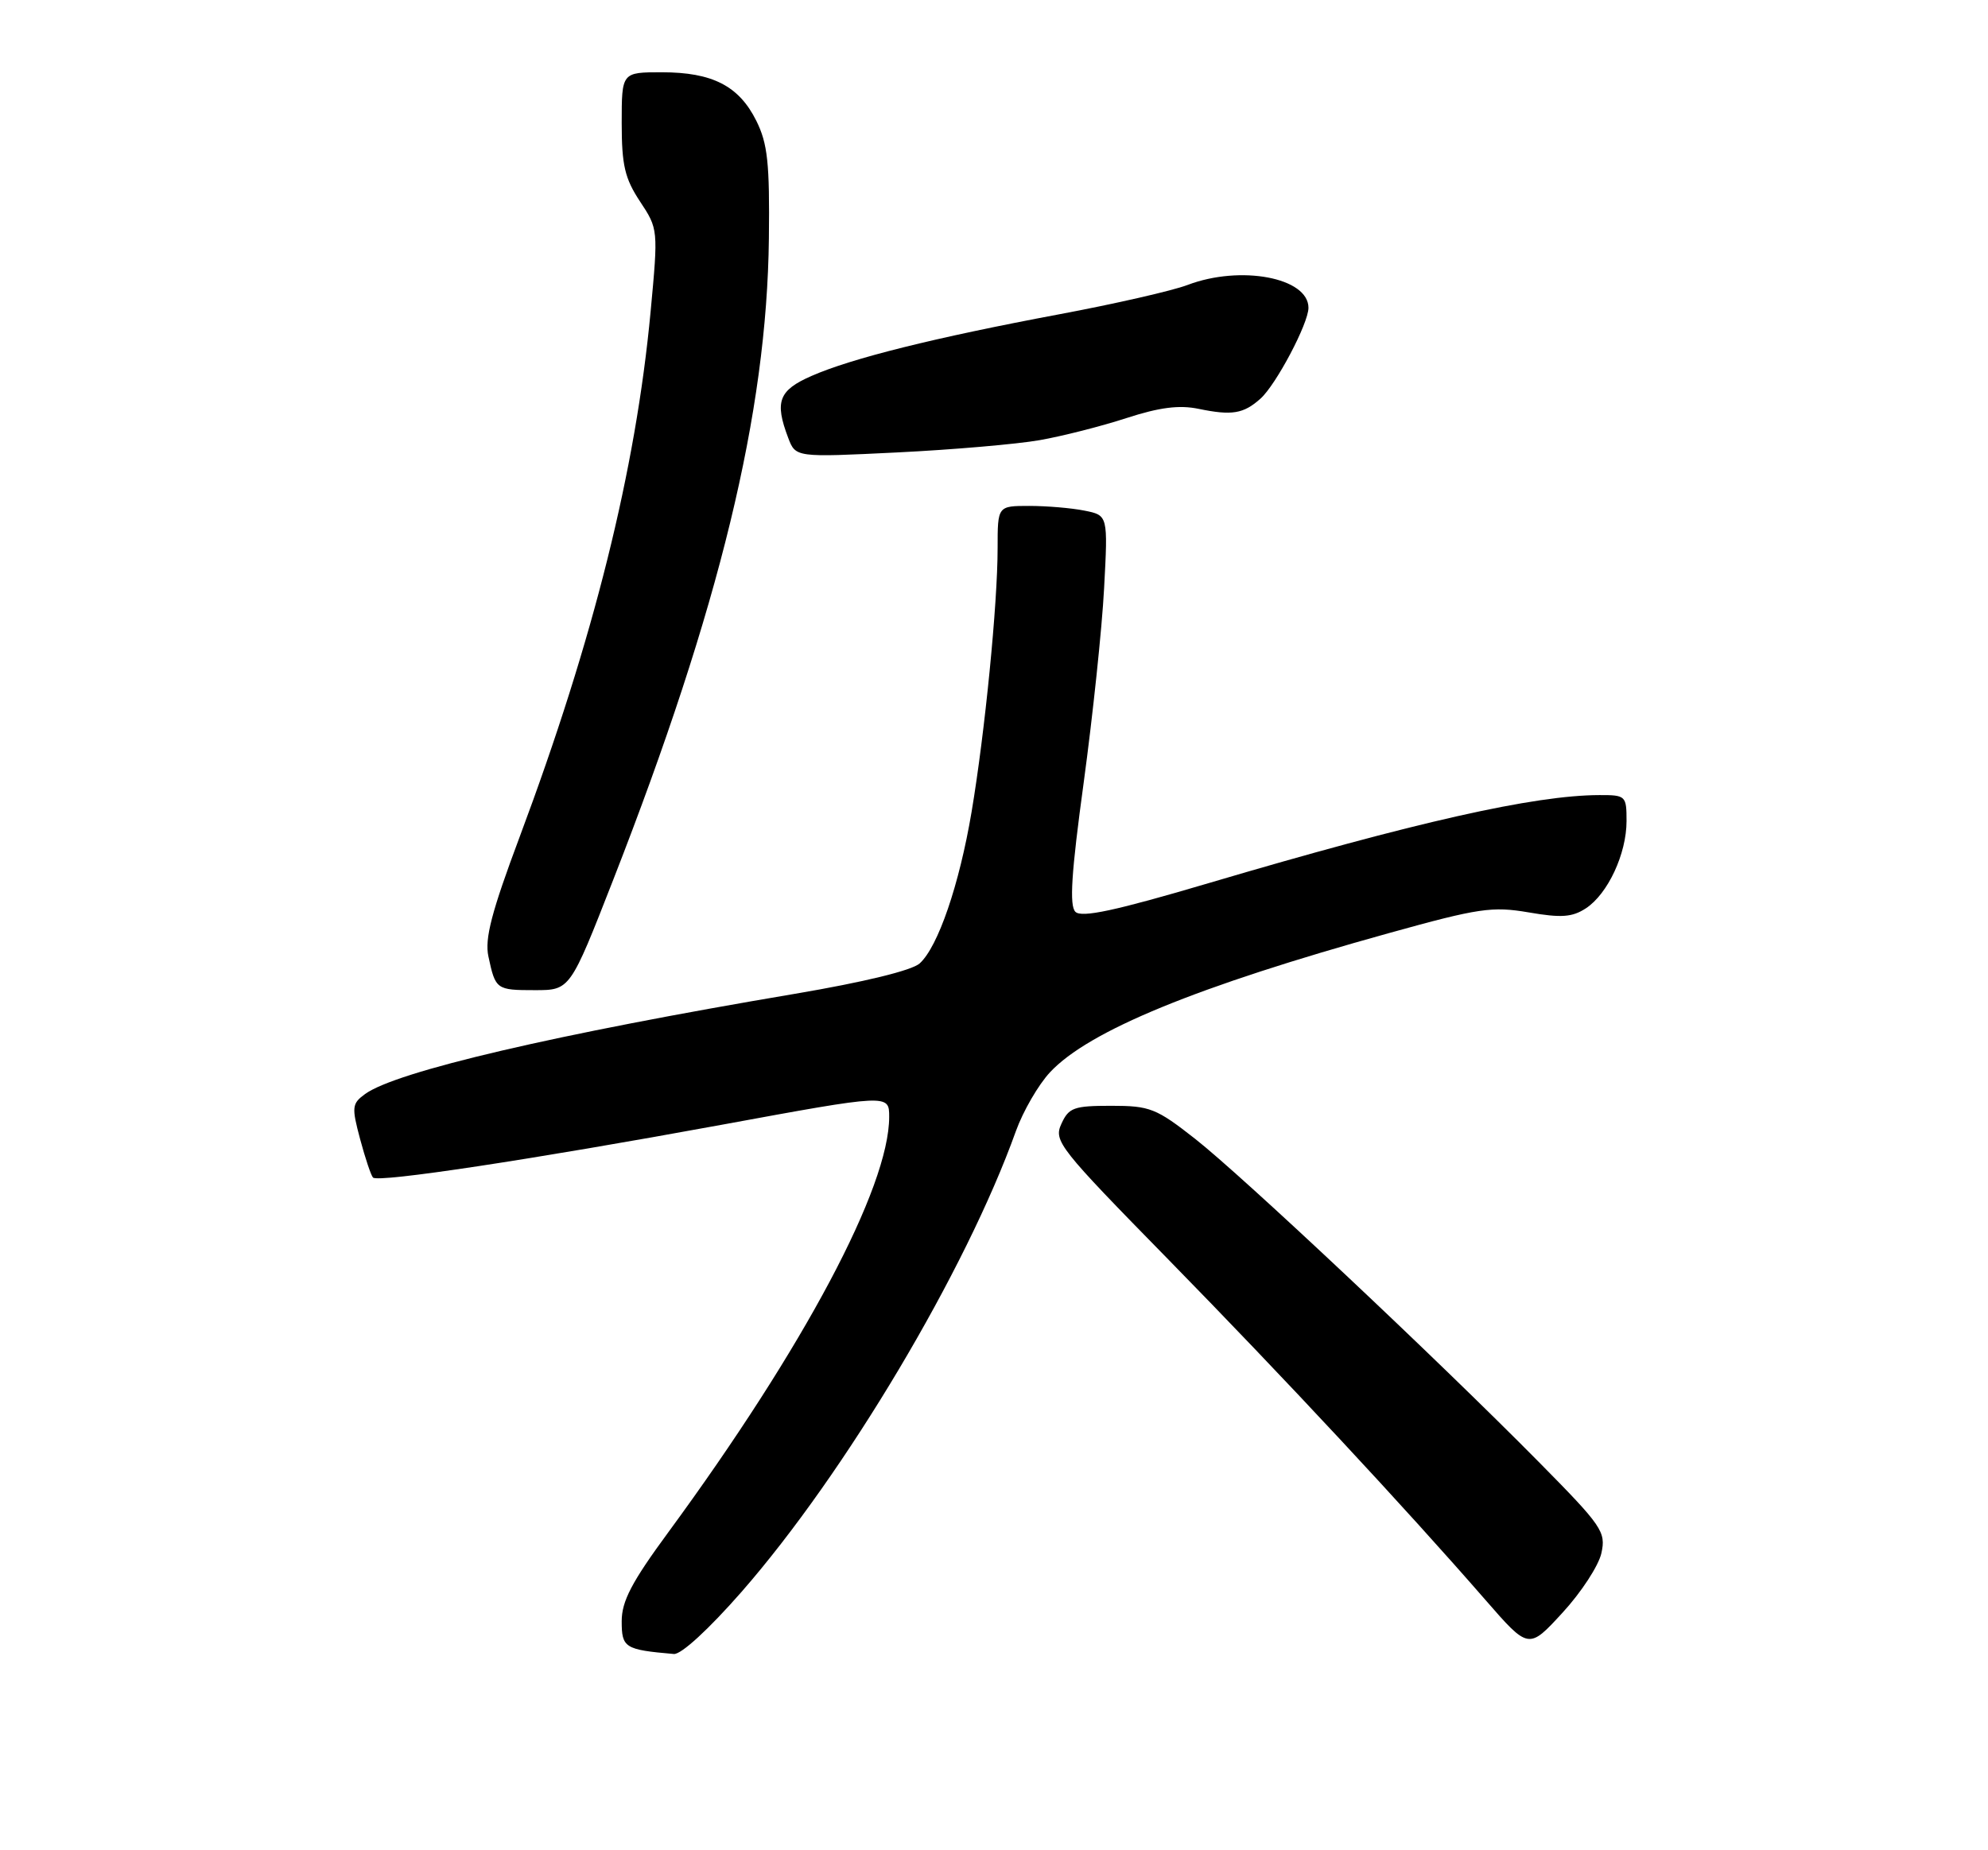 <?xml version="1.0" encoding="UTF-8" standalone="no"?>
<!DOCTYPE svg PUBLIC "-//W3C//DTD SVG 1.1//EN" "http://www.w3.org/Graphics/SVG/1.1/DTD/svg11.dtd" >
<svg xmlns="http://www.w3.org/2000/svg" xmlns:xlink="http://www.w3.org/1999/xlink" version="1.1" viewBox="0 0 275 256">
 <g >
 <path fill="currentColor"
d=" M 102.58 220.25 C 116.90 203.87 133.63 175.78 140.53 156.50 C 141.52 153.75 143.64 150.09 145.24 148.37 C 150.60 142.62 165.53 136.49 192.19 129.09 C 204.57 125.65 206.41 125.38 211.46 126.24 C 215.97 127.02 217.48 126.91 219.37 125.68 C 222.41 123.69 225.00 118.13 225.00 113.60 C 225.00 110.11 224.89 110.00 221.25 110.01 C 212.26 110.03 195.84 113.72 167.20 122.19 C 154.25 126.02 149.61 127.01 148.76 126.16 C 147.91 125.31 148.19 120.81 149.91 108.26 C 151.16 99.04 152.44 86.96 152.73 81.40 C 153.27 71.30 153.27 71.30 150.01 70.65 C 148.22 70.29 144.78 70.00 142.37 70.00 C 138.00 70.00 138.00 70.00 138.00 75.83 C 138.00 83.58 136.24 101.39 134.40 112.33 C 132.70 122.42 129.76 131.00 127.22 133.30 C 126.15 134.27 119.50 135.89 109.99 137.50 C 76.87 143.09 54.78 148.25 50.49 151.38 C 48.68 152.70 48.63 153.18 49.82 157.63 C 50.53 160.28 51.33 162.66 51.60 162.93 C 52.33 163.66 73.57 160.44 99.75 155.64 C 123.00 151.37 123.00 151.37 123.00 154.53 C 123.00 164.27 111.24 186.39 92.46 211.99 C 87.38 218.90 86.00 221.54 86.00 224.32 C 86.00 227.99 86.42 228.26 93.21 228.85 C 94.23 228.94 98.05 225.42 102.58 220.25 Z  M 221.52 214.90 C 222.17 211.94 221.64 211.17 212.86 202.28 C 198.64 187.89 171.86 162.71 165.32 157.57 C 159.94 153.35 159.07 153.00 153.73 153.00 C 148.54 153.00 147.84 153.25 146.82 155.50 C 145.73 157.88 146.47 158.81 161.60 174.25 C 177.54 190.53 194.27 208.49 205.48 221.37 C 211.46 228.24 211.46 228.24 216.14 223.14 C 218.72 220.34 221.14 216.63 221.52 214.90 Z  M 84.82 121.75 C 99.54 84.07 106.08 57.14 106.36 33.00 C 106.48 22.57 106.19 19.87 104.62 16.71 C 102.22 11.89 98.55 10.00 91.55 10.00 C 86.00 10.00 86.00 10.00 86.00 17.02 C 86.00 22.86 86.43 24.69 88.53 27.87 C 91.05 31.68 91.06 31.75 90.00 43.10 C 87.94 65.08 82.12 88.43 71.87 115.83 C 68.00 126.17 67.03 129.88 67.56 132.33 C 68.54 136.92 68.65 137.00 73.99 137.00 C 78.86 137.00 78.86 137.00 84.82 121.75 Z  M 143.82 60.90 C 146.95 60.35 152.34 58.98 155.81 57.85 C 160.39 56.36 163.12 56.01 165.81 56.57 C 170.41 57.52 172.01 57.26 174.36 55.16 C 176.52 53.23 181.00 44.75 181.00 42.59 C 181.00 38.41 171.61 36.64 164.27 39.43 C 162.20 40.22 154.20 42.05 146.50 43.49 C 129.19 46.74 117.80 49.58 112.25 52.02 C 107.71 54.01 107.13 55.57 109.03 60.58 C 110.06 63.29 110.06 63.29 124.11 62.60 C 131.83 62.22 140.70 61.45 143.82 60.90 Z "/>
</g>
</svg>